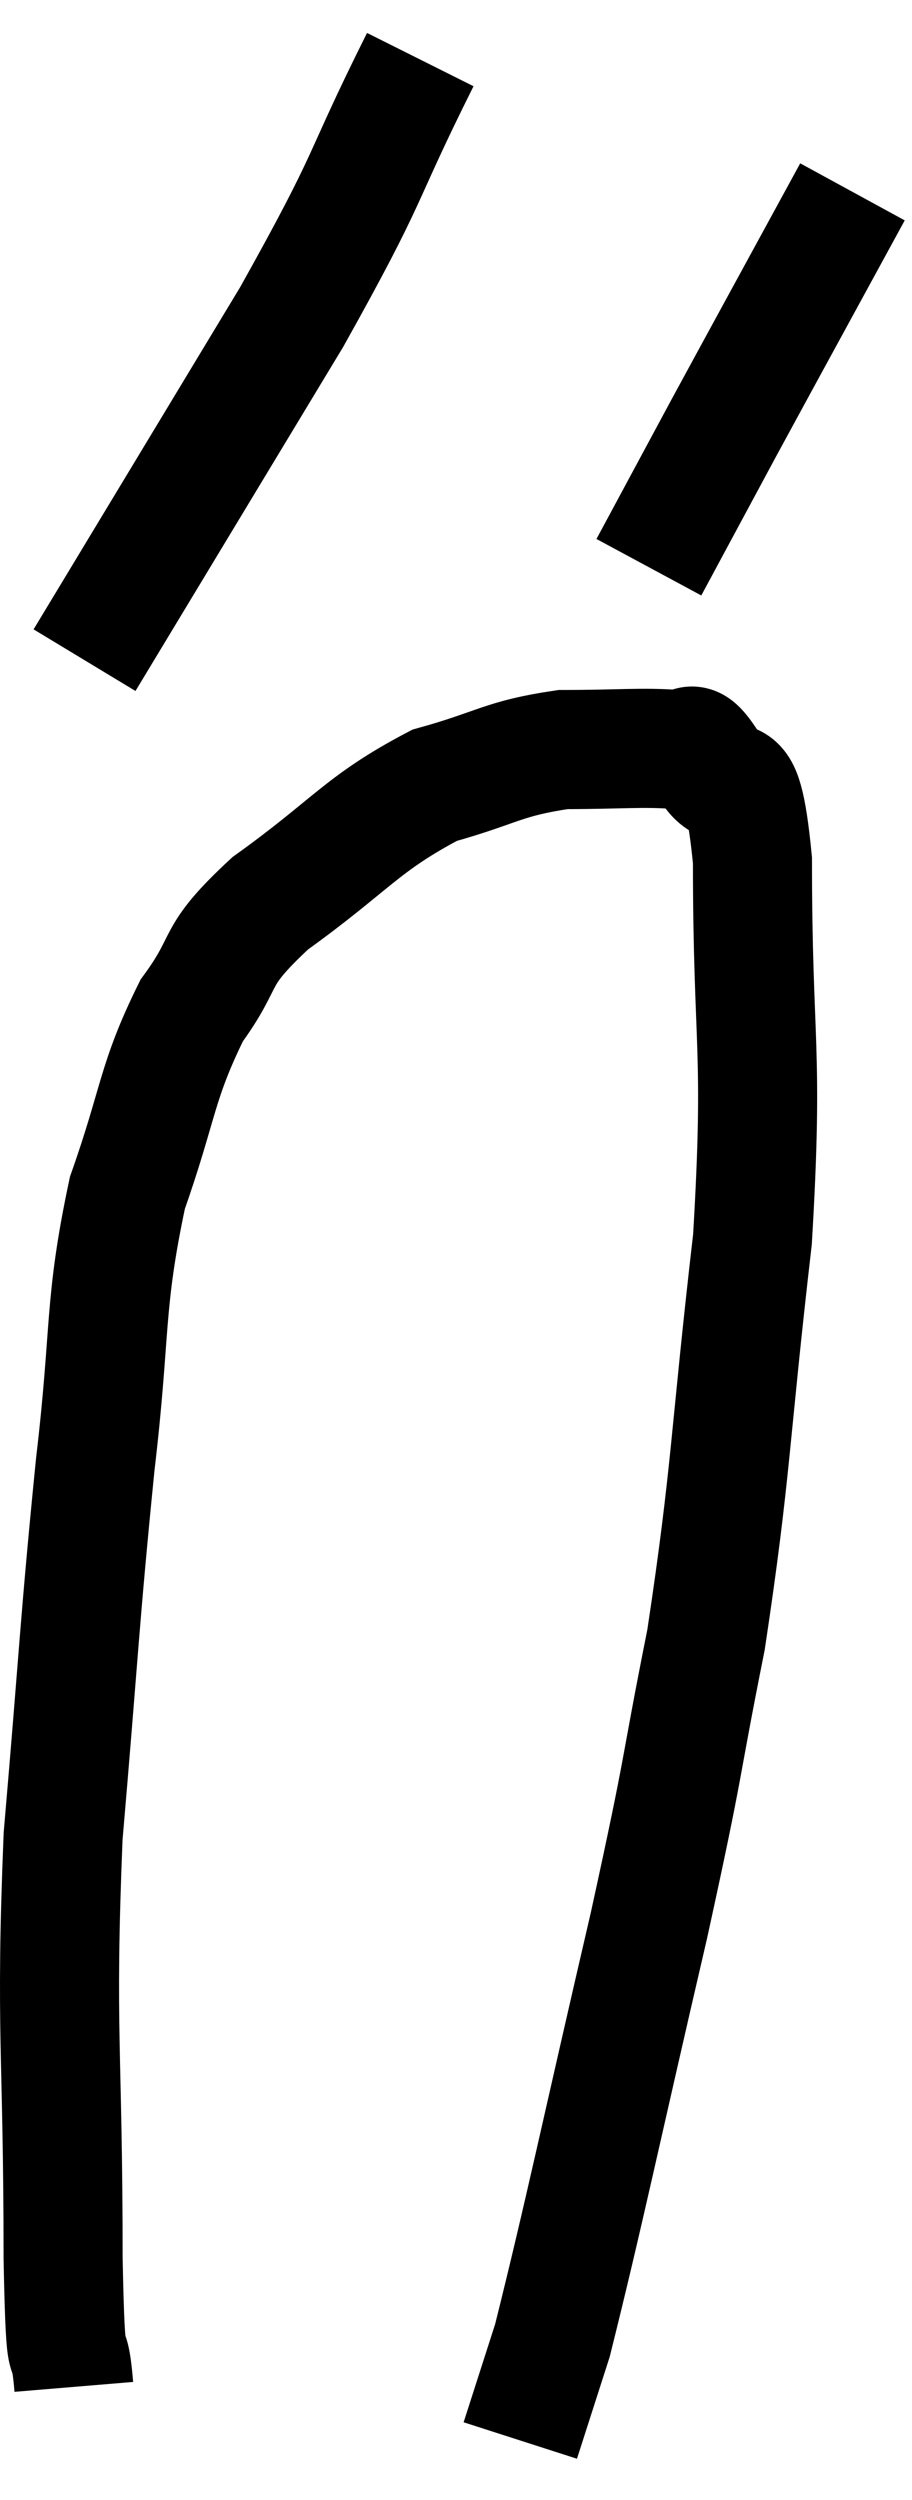 <svg xmlns="http://www.w3.org/2000/svg" viewBox="12.5 1.76 15.32 41.96" width="15.32" height="41.96"><path d="M 13.74 41.82 C 13.65 40.74, 13.605 41.97, 13.56 39.66 C 13.56 36.12, 13.425 35.91, 13.56 32.58 C 13.83 29.46, 13.83 29.04, 14.1 26.34 C 14.37 24.06, 14.235 23.685, 14.64 21.78 C 15.18 20.25, 15.12 19.935, 15.72 18.72 C 16.38 17.82, 16.02 17.865, 17.04 16.92 C 18.42 15.93, 18.57 15.585, 19.8 14.94 C 20.88 14.64, 20.94 14.49, 21.96 14.34 C 22.92 14.34, 23.28 14.295, 23.88 14.34 C 24.12 14.43, 24.045 14.055, 24.36 14.52 C 24.75 15.36, 24.945 14.19, 25.14 16.2 C 25.14 19.38, 25.335 19.29, 25.14 22.56 C 24.75 25.92, 24.795 26.4, 24.36 29.28 C 23.88 31.68, 24.045 31.14, 23.4 34.08 C 22.59 37.56, 22.32 38.88, 21.78 41.04 C 21.51 41.88, 21.375 42.3, 21.24 42.72 L 21.24 42.72" fill="none" stroke="black" stroke-width="2"></path><path d="M 19.56 2.76 C 18.48 4.92, 18.81 4.56, 17.4 7.08 C 15.66 9.96, 14.79 11.4, 13.92 12.84 L 13.92 12.84" fill="none" stroke="black" stroke-width="2"></path><path d="M 26.82 4.98 C 25.74 6.96, 25.41 7.56, 24.66 8.94 C 24.24 9.72, 24.135 9.915, 23.82 10.5 L 23.4 11.28" fill="none" stroke="black" stroke-width="2"></path></svg>